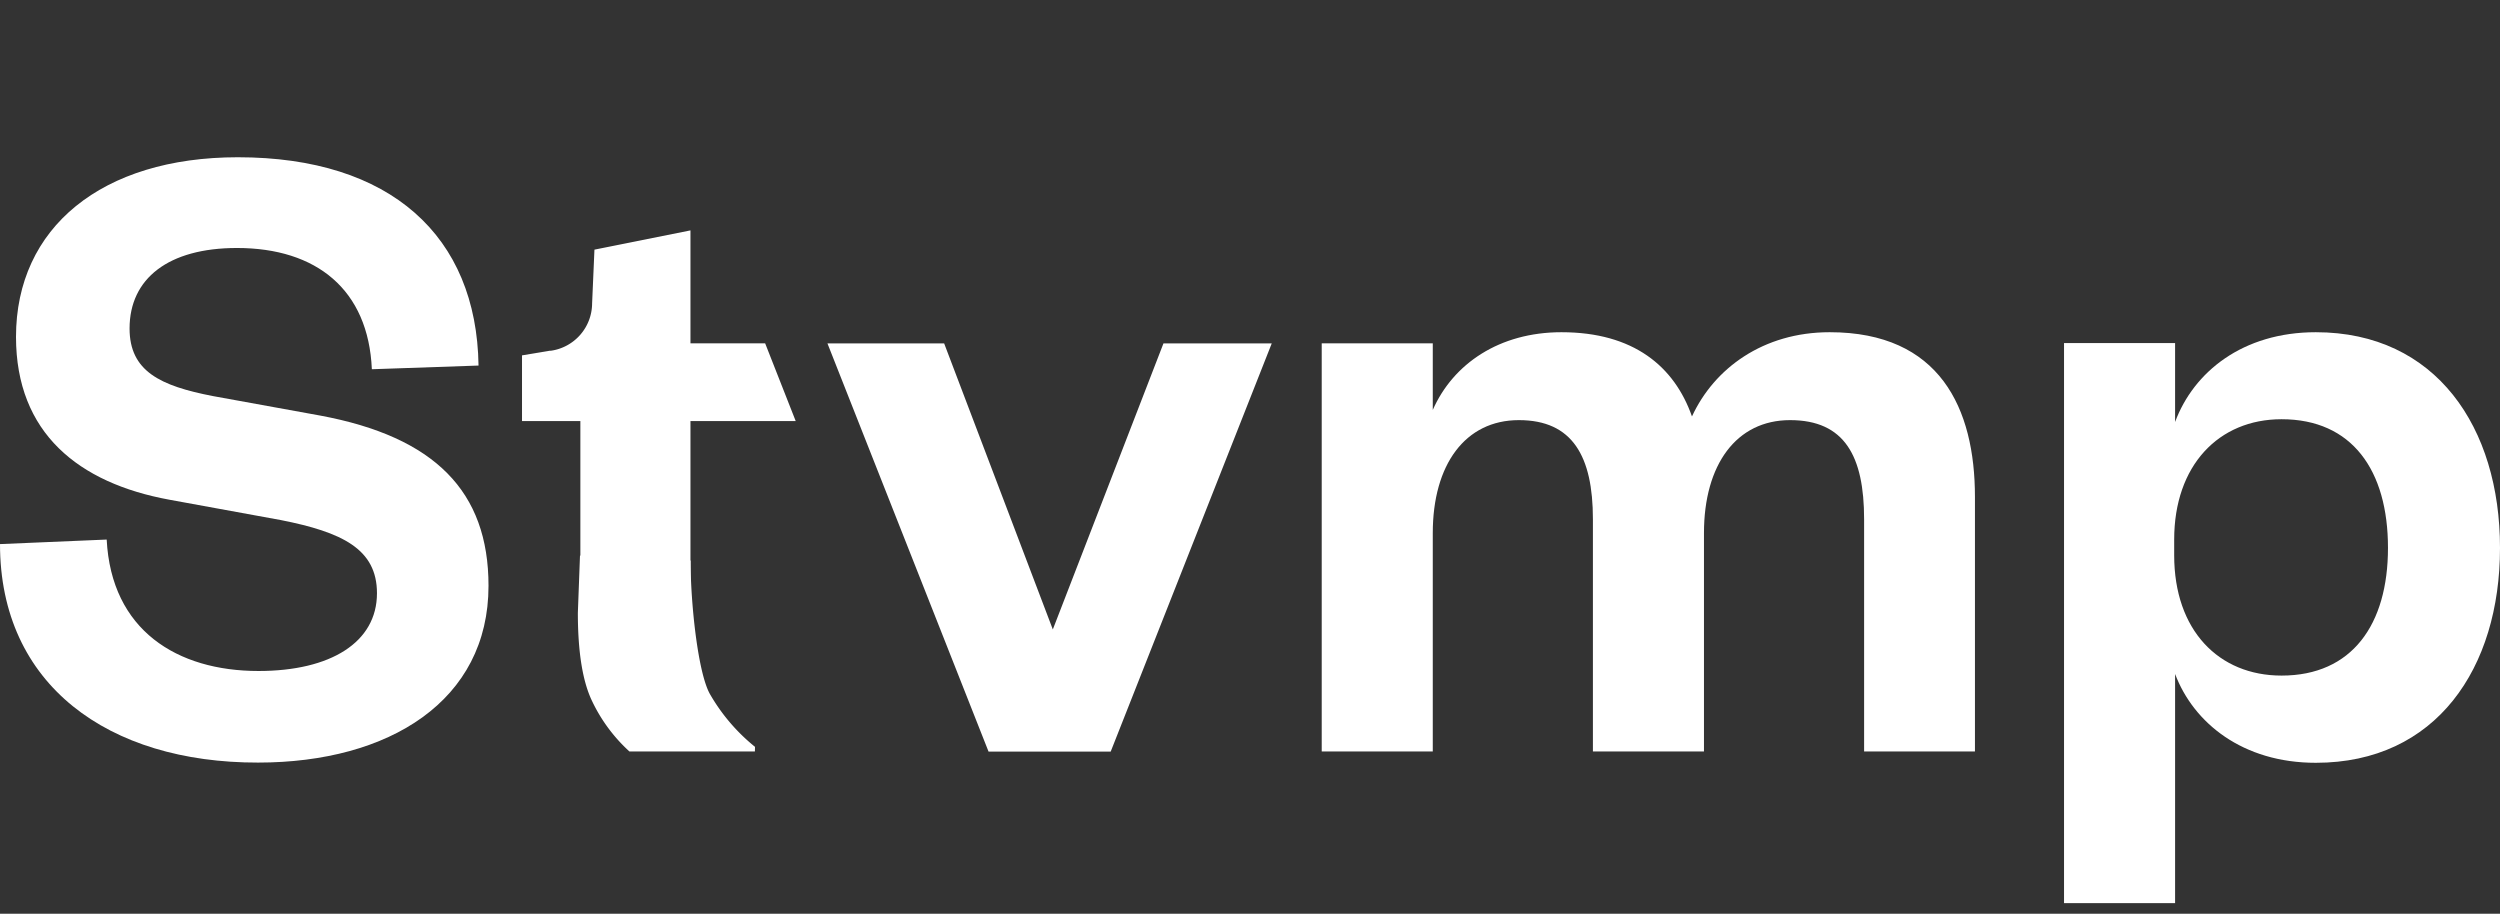 <svg id="Layer_1" data-name="Layer 1" xmlns="http://www.w3.org/2000/svg" viewBox="0 0 468.67 171.3"><rect x="0" y="0" width="468.67" height="171.3" fill="#333333" stroke="none"/><defs><style>.cls-1{fill:#fff;}</style></defs><path class="cls-1" d="M20,101.15c.87,17,13.19,24.64,28.46,24.64,13.54,0,22.21-5.38,22.21-14.58,0-8.33-6.59-11.45-18-13.71L31.75,93.68C14.75,90.56,3,81.19,3,63.15,3,42.67,19.09,29.48,44.59,29.48c28.63,0,44.77,14.75,45.12,39.05l-20,.69C69.06,54.3,59.34,46.49,44.42,46.49c-12.84,0-20.13,5.72-20.13,15.09,0,8,5.73,10.76,15.62,12.67L60,77.9c21.51,4,31.58,14.22,31.58,31.92,0,21.52-18.57,33.14-43.21,33.14C20.3,143,0,128.39,0,102Z"/><path class="cls-1" d="M108.8,78.94H97.86V66.62l5.21-.87.22,0A9,9,0,0,0,111,56.92l.44-10.12,18-3.61V64.36h14l5.73,14.58H129.44v31.33c-.06,2.93.13-1.1,0,0h0s-22.23.53-20.64.62Z"/><path class="cls-1" d="M197.37,118l20.74-53.62h20.3l-30.19,76.52h-22.9l-30.2-76.52H177Z"/><path class="cls-1" d="M343,62.28c20.65,0,27.24,14.23,27.24,30.88v47.72H349.46V97.33c0-11.8-3.64-18.57-13.88-18.57-10.06,0-16.14,8.33-16.14,21.17v40.95H298.62V97.33c0-11.8-3.82-18.57-13.88-18.57S268.6,87.09,268.6,99.93v40.95H247.78V64.36H268.6V76.85c3.82-8.67,12.5-14.57,24.12-14.57,13.54,0,21.17,6.42,24.47,15.79C321.35,69.05,330.55,62.28,343,62.28Z"/><path class="cls-1" d="M407.76,126.31v43H386.94v-105h20.82V79.11c3.47-9.37,12.67-16.83,26.38-16.83,22.56,0,34.53,17.87,34.53,40.43S456.7,143,434.14,143c-13.71,0-22.91-7.46-26.38-16.65Zm-.17-22.21c0,14.05,8.33,22.55,20.13,22.55,13.19,0,19.95-9.54,19.95-23.94,0-14.58-6.76-24.12-19.95-24.12-11.8,0-20.13,8.67-20.13,22.56Z"/><path class="cls-1" d="M141.52,140.88H118a30.41,30.41,0,0,1-7-9.44q-2.67-5.53-2.67-16.57l.4-10.72,20.73.93c0,8,1.38,21.2,3.68,25.12a35.25,35.25,0,0,0,8.4,9.81Z"/></svg>